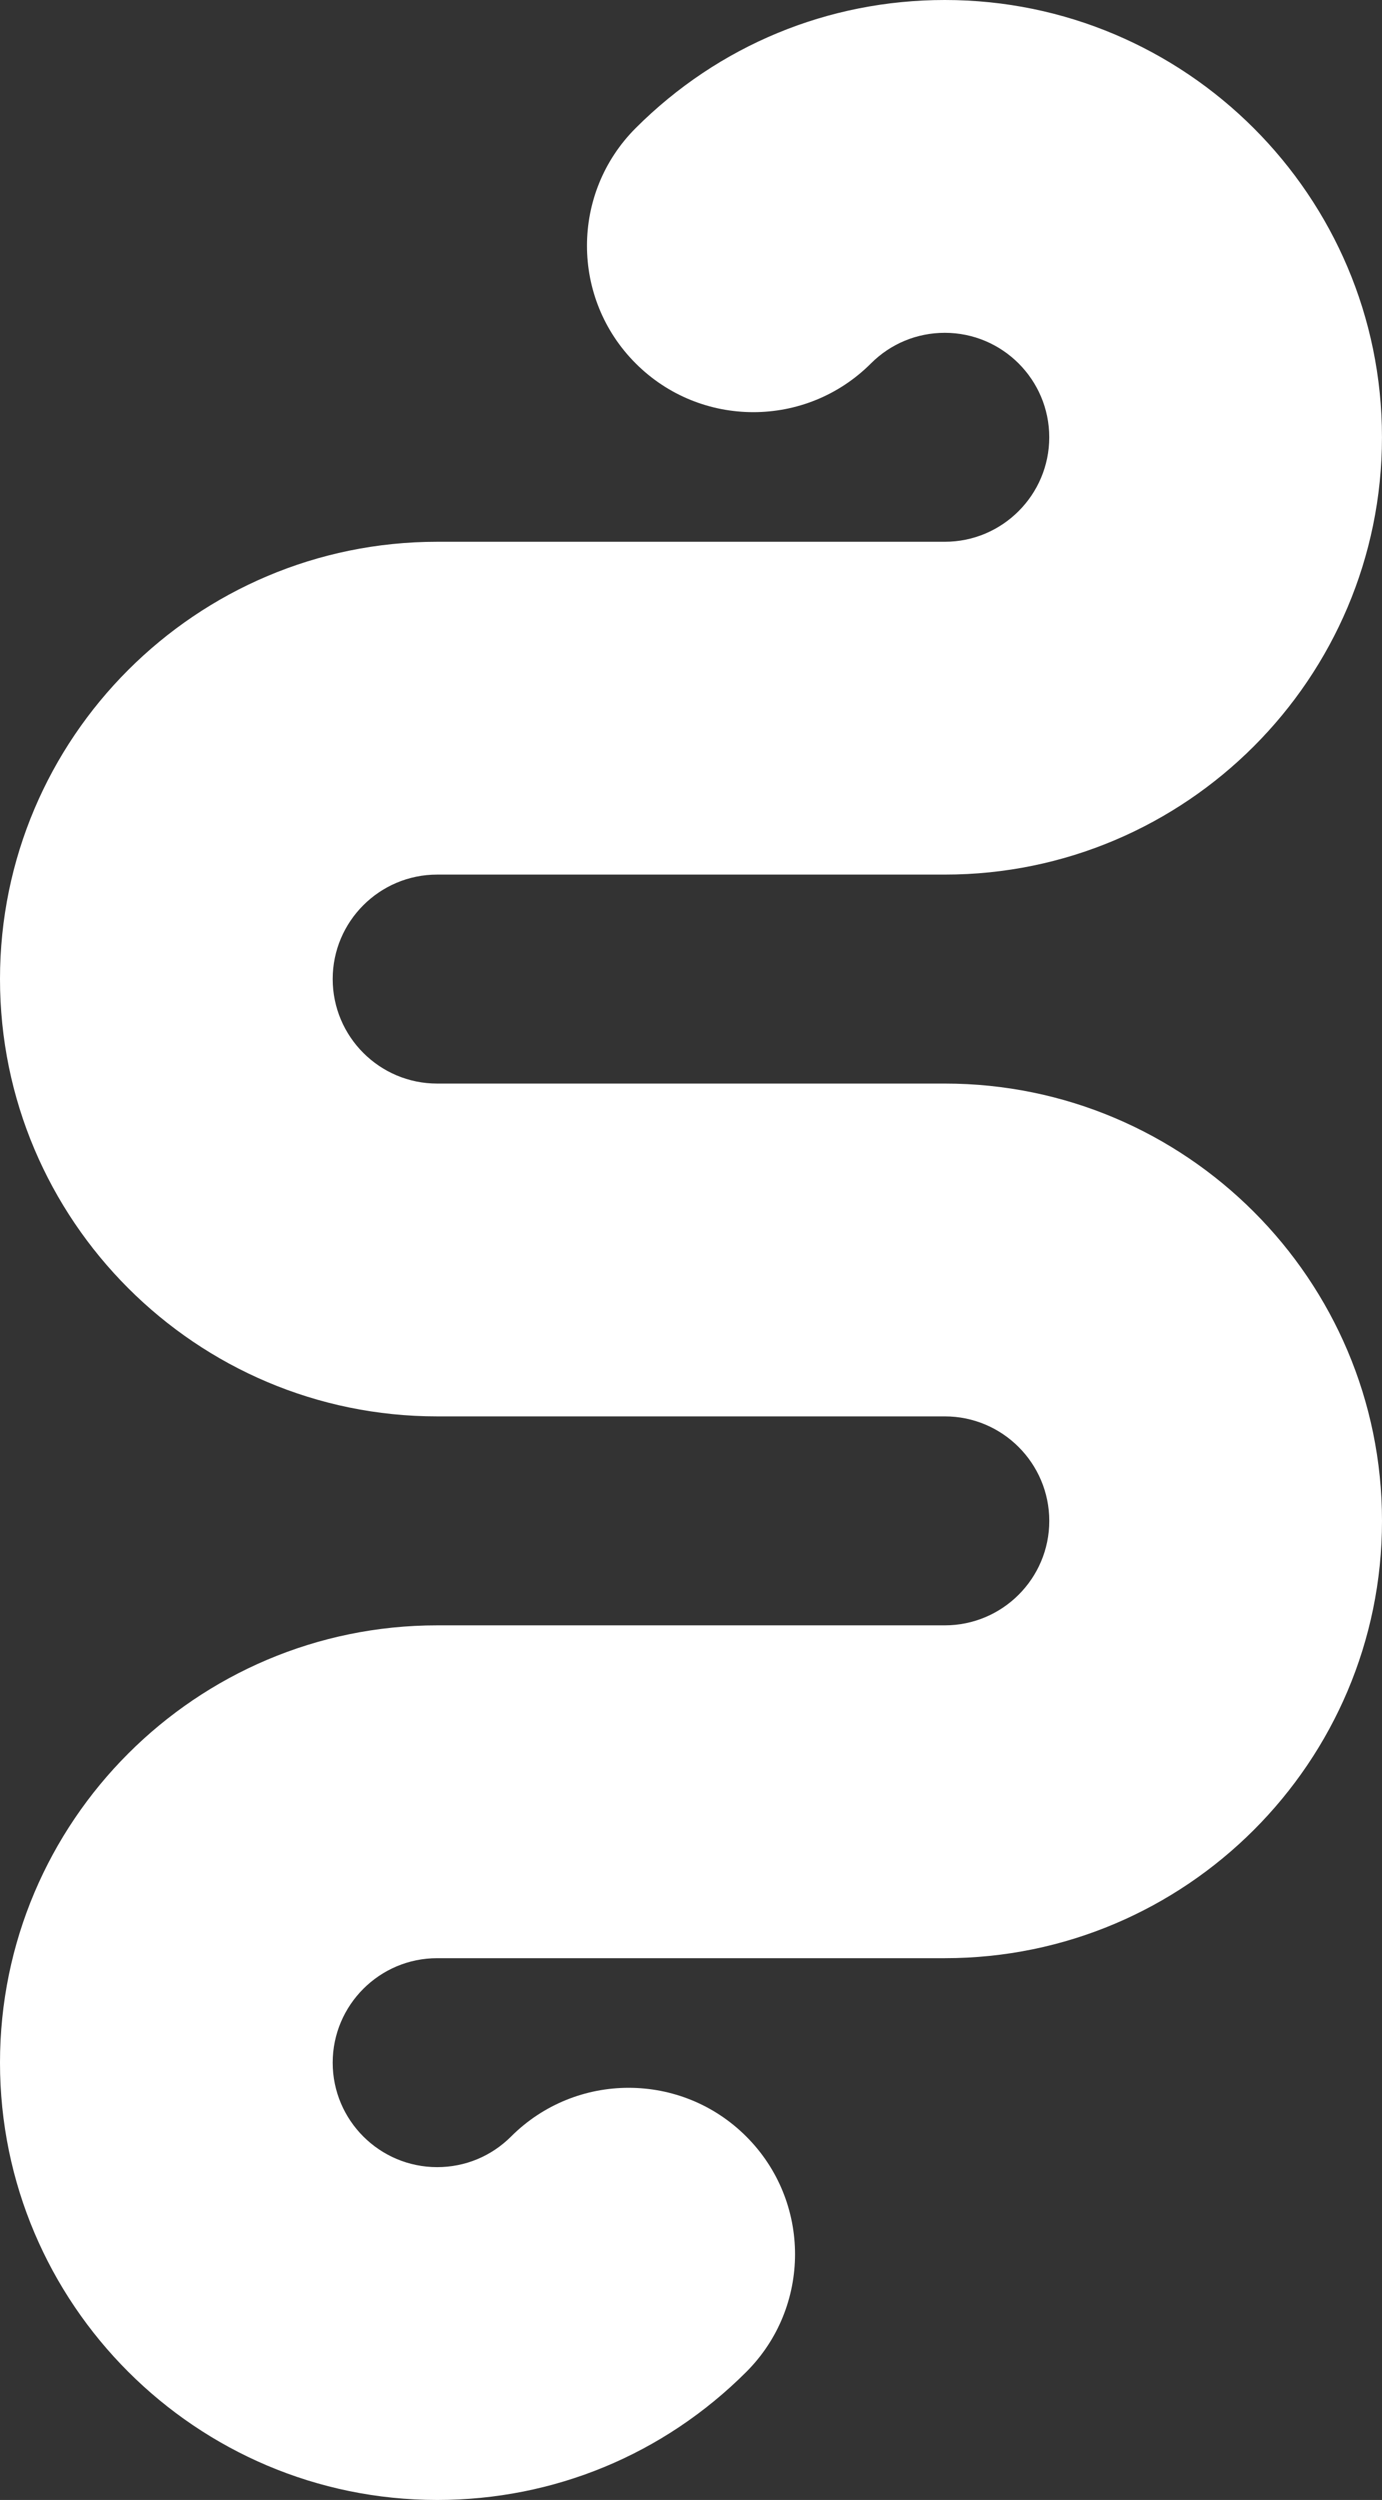 <?xml version="1.0" encoding="utf-8"?>
<!-- Generator: Adobe Illustrator 16.0.3, SVG Export Plug-In . SVG Version: 6.00 Build 0)  -->
<!DOCTYPE svg PUBLIC "-//W3C//DTD SVG 1.1//EN" "http://www.w3.org/Graphics/SVG/1.1/DTD/svg11.dtd">
<svg version="1.1" id="Layer_9" xmlns="http://www.w3.org/2000/svg" xmlns:xlink="http://www.w3.org/1999/xlink" x="0px" y="0px"
	 width="94.195px" height="170.34px" viewBox="0 0 94.195 170.34" enable-background="new 0 0 94.195 170.34" xml:space="preserve">
<rect x="0" y="0" width="94.195" height="170.34" fill="#333333" stroke="none"/>
<g>
	<path fill="#FFFFFF" d="M29.799,170.34C13.368,170.34,0,156.974,0,140.545c0-16.431,13.367-29.799,29.798-29.799h34.6
		c3.926,0,7.119-3.191,7.119-7.115c0-3.928-3.193-7.123-7.119-7.123H29.795C13.366,96.508,0,83.14,0,66.708
		C0,50.28,13.366,36.915,29.795,36.915h34.601c3.926,0,7.119-3.194,7.119-7.121c0-3.925-3.193-7.117-7.119-7.117
		c-1.9,0-3.688,0.741-5.034,2.086c-4.428,4.428-11.608,4.428-16.035-0.002c-4.428-4.429-4.426-11.607,0.002-16.035
		C48.958,3.099,56.44,0,64.397,0c16.43,0,29.796,13.365,29.796,29.794c0,16.431-13.367,29.798-29.797,29.798H29.795
		c-3.925,0-7.119,3.192-7.119,7.116c0,3.928,3.193,7.123,7.119,7.123h34.603c16.43,0,29.797,13.368,29.797,29.8
		c0,16.428-13.367,29.793-29.797,29.793h-34.6c-3.927,0-7.122,3.194-7.122,7.121c0,3.925,3.195,7.117,7.122,7.117
		c1.901,0,3.689-0.74,5.036-2.086c4.428-4.427,11.608-4.427,16.035,0.004c4.428,4.429,4.426,11.608-0.003,16.035
		C45.237,167.241,37.755,170.34,29.799,170.34z"/>
</g>
</svg>

